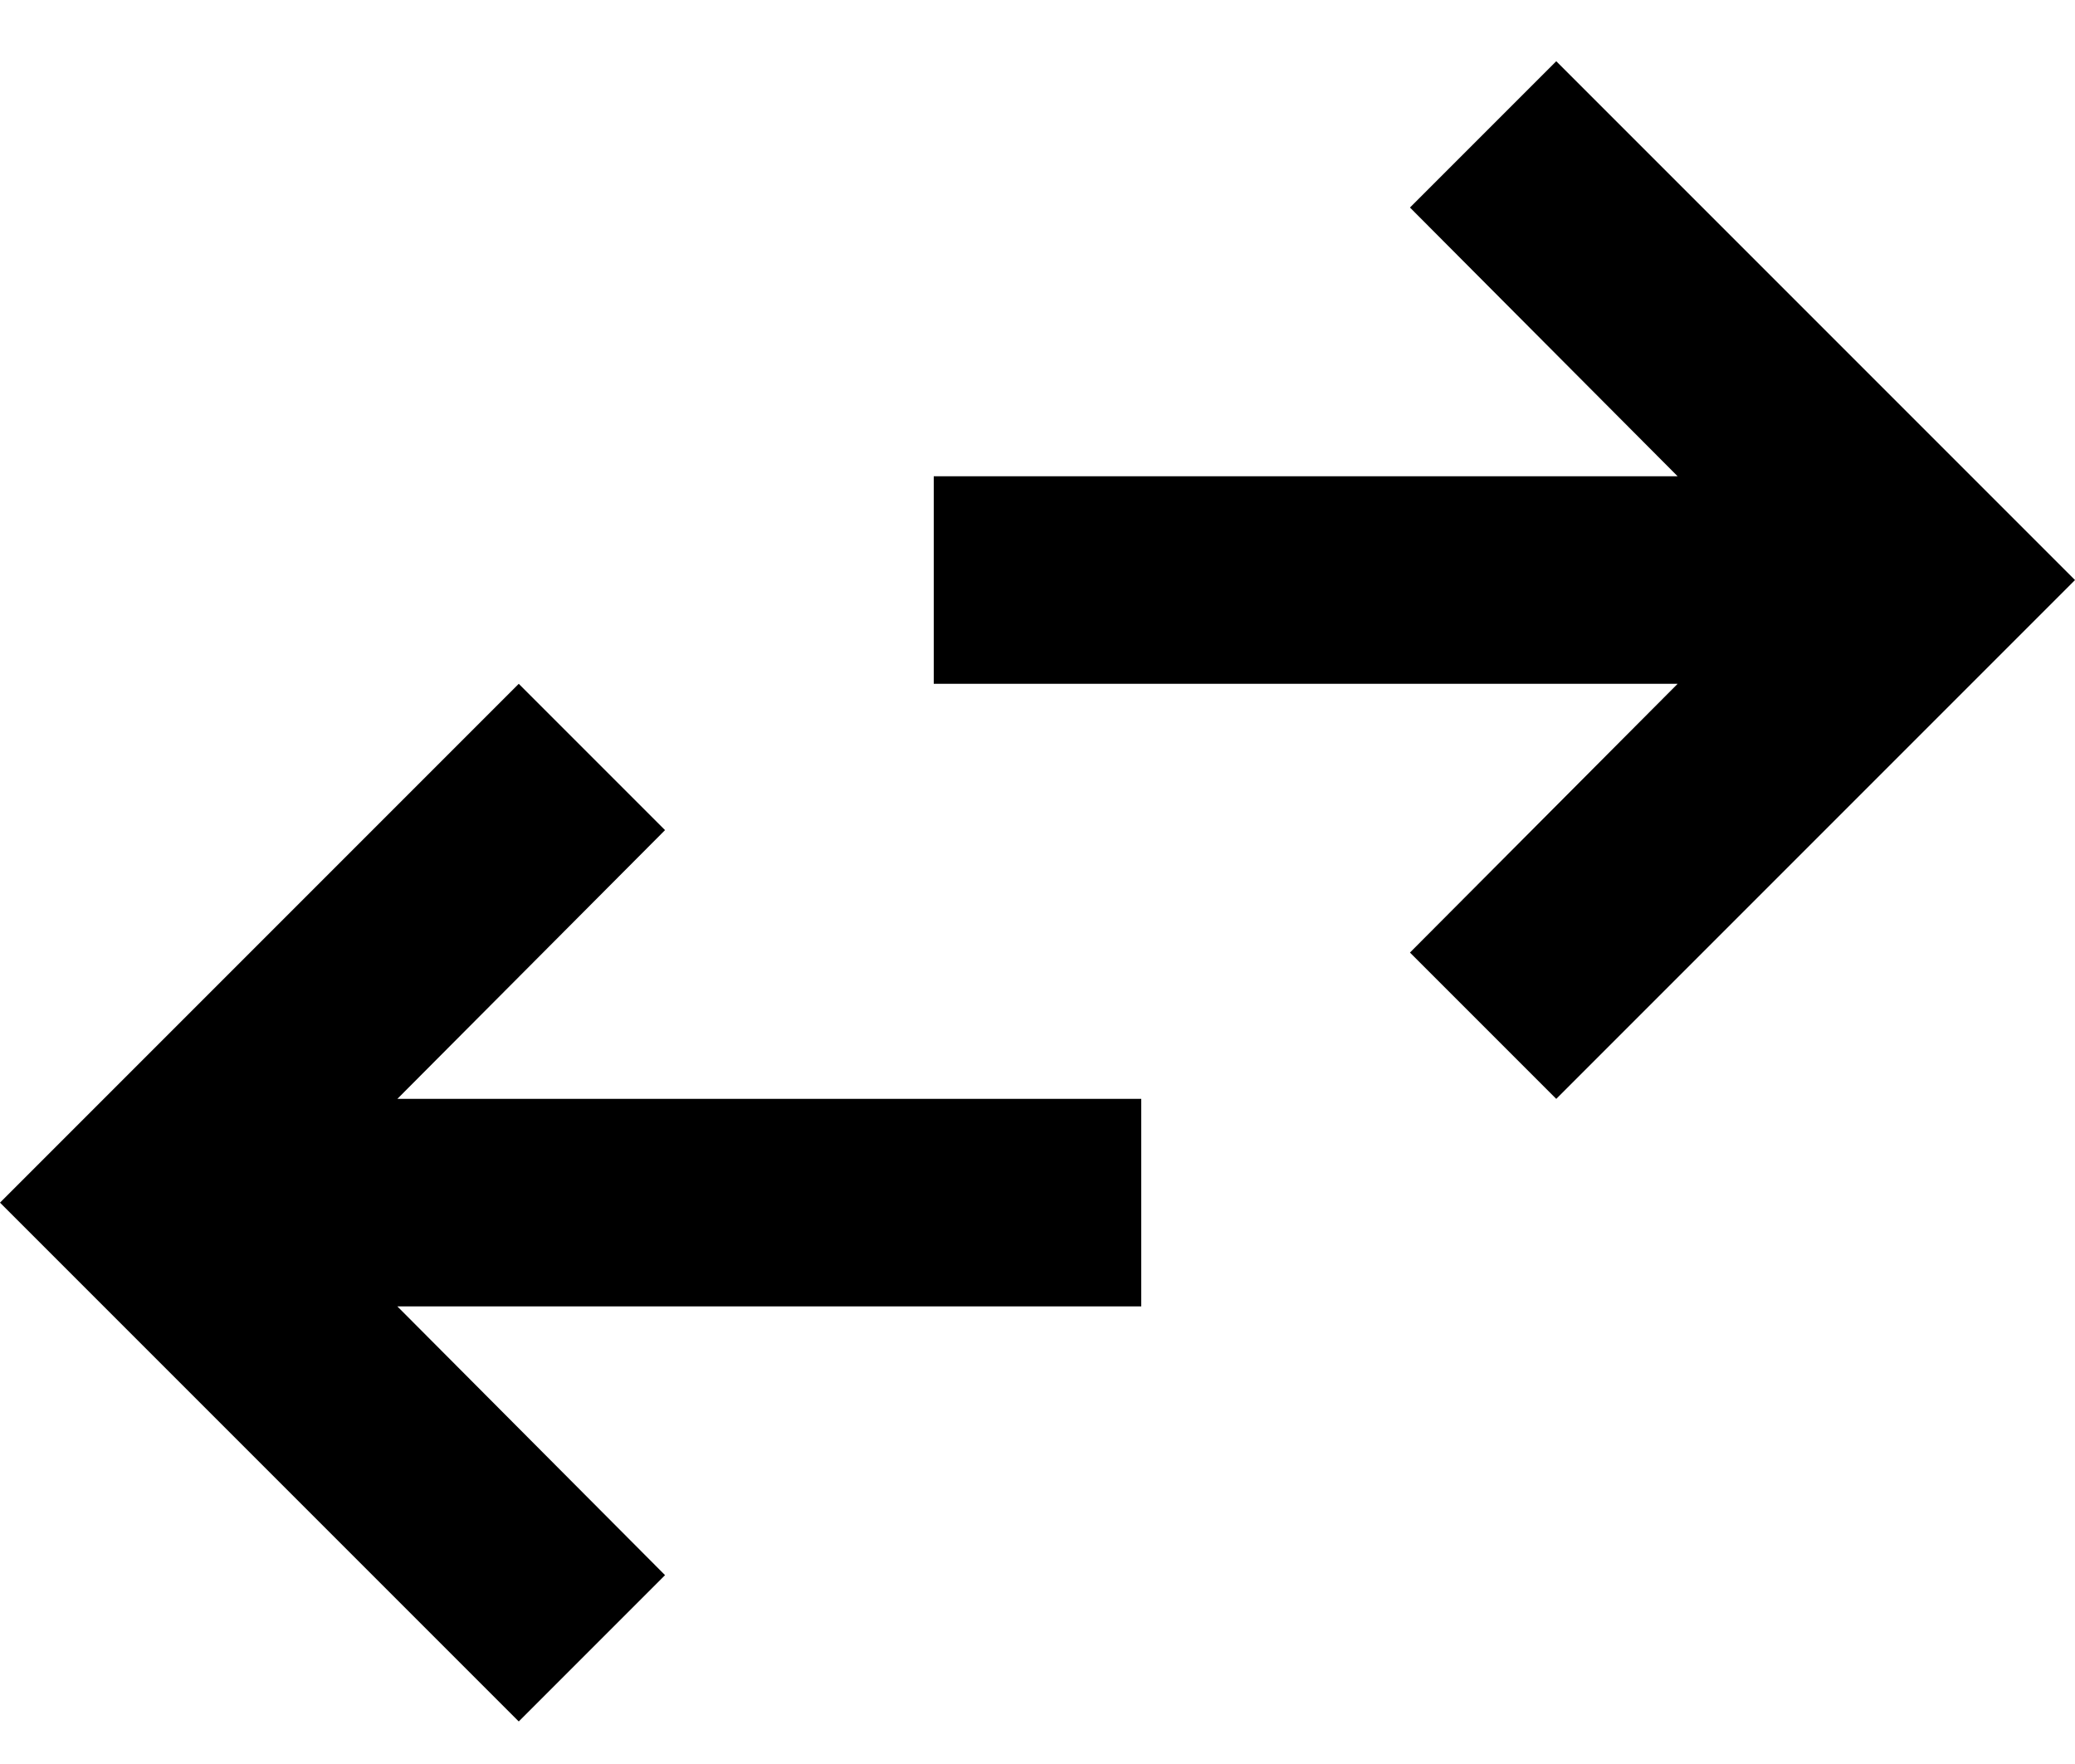 <svg xmlns="http://www.w3.org/2000/svg" width="20" height="17" viewBox="0 0 20 17" fill="none">
<path d="M15 0.59L13.59 2L16.17 4.59H9V6.59H16.17L13.59 9.18L15 10.59L20 5.59L15 0.59ZM5 16.59L6.41 15.18L3.83 12.59H11V10.59H3.83L6.41 8L5 6.59L0 11.59L5 16.59Z" fill="black"/>
</svg>